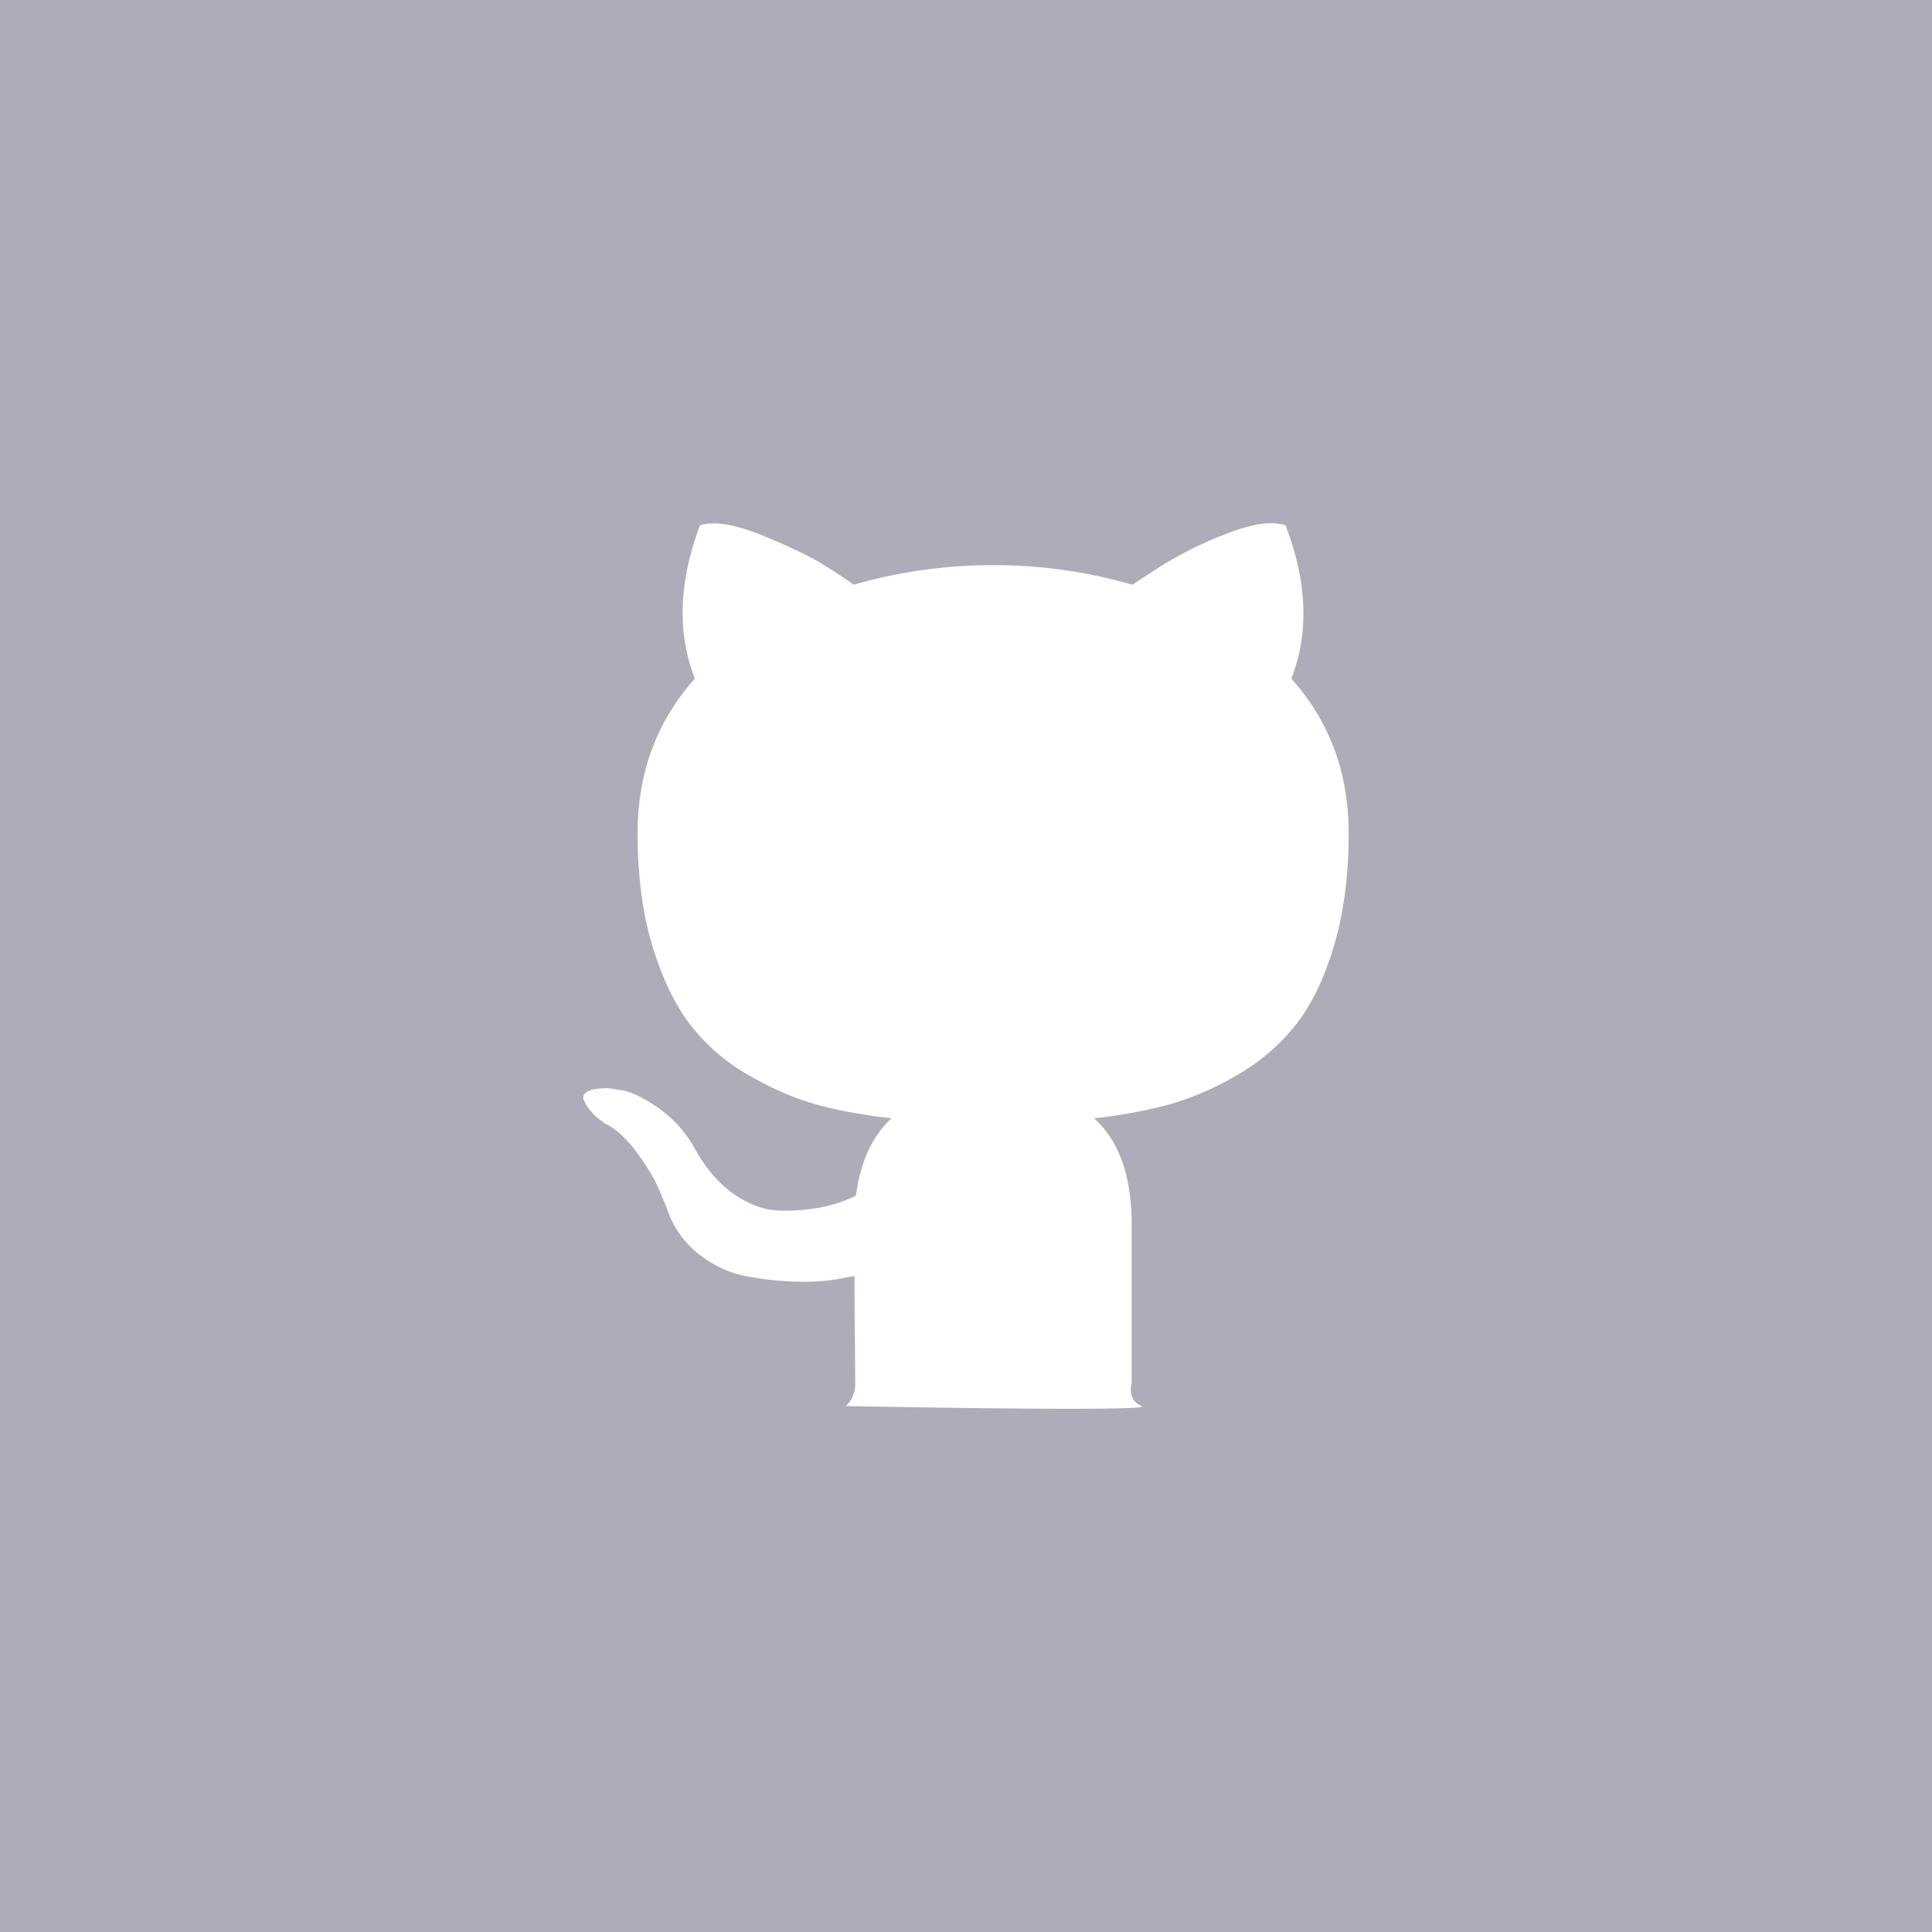 <svg width="34" height="34" fill="none" xmlns="http://www.w3.org/2000/svg"><path d="M0 0h34v34H0V0z" fill="#ADADB9"/><path d="M15.051 24.347a.525.525 0 0 1-.166.397c1.825.036 5.421.087 5.207 0-.214-.087-.206-.3-.176-.397v-2.79c0-.855-.221-1.481-.663-1.878a8.46 8.46 0 0 0 1.308-.238 5.12 5.12 0 0 0 1.2-.516 3.6 3.6 0 0 0 1.035-.88c.276-.348.502-.81.676-1.388.174-.577.262-1.24.262-1.99 0-1.067-.336-1.975-1.009-2.724.315-.802.281-1.702-.102-2.698-.238-.08-.583-.03-1.034.146a6.77 6.77 0 0 0-1.175.582l-.485.317a8.773 8.773 0 0 0-2.452-.344c-.842 0-1.66.115-2.451.344a11.212 11.212 0 0 0-.543-.357c-.226-.141-.58-.311-1.066-.51-.485-.198-.851-.257-1.098-.178-.375.996-.404 1.896-.09 2.698-.672.749-1.008 1.657-1.008 2.724 0 .75.087 1.41.261 1.984.175.572.398 1.035.67 1.388a3.47 3.47 0 0 0 1.029.886c.412.238.813.41 1.2.516.387.106.823.185 1.308.238-.34.317-.549.771-.625 1.362-.179.088-.37.155-.575.199a3.508 3.508 0 0 1-.727.066c-.281 0-.56-.095-.837-.285-.276-.19-.512-.465-.708-.826a2.108 2.108 0 0 0-.62-.688c-.25-.176-.461-.282-.632-.317l-.255-.04c-.179 0-.302.02-.37.06-.068.04-.09.09-.064.152a.728.728 0 0 0 .115.185.95.95 0 0 0 .166.159l.09.066c.187.088.372.256.555.503.183.246.317.471.402.674l.128.304c.11.335.297.606.561.814.264.207.55.339.856.396.306.057.602.088.887.092.285.005.521-.01.709-.046l.293-.053c0 .335.002.728.007 1.177l.006.714z" fill="#fff"/></svg>